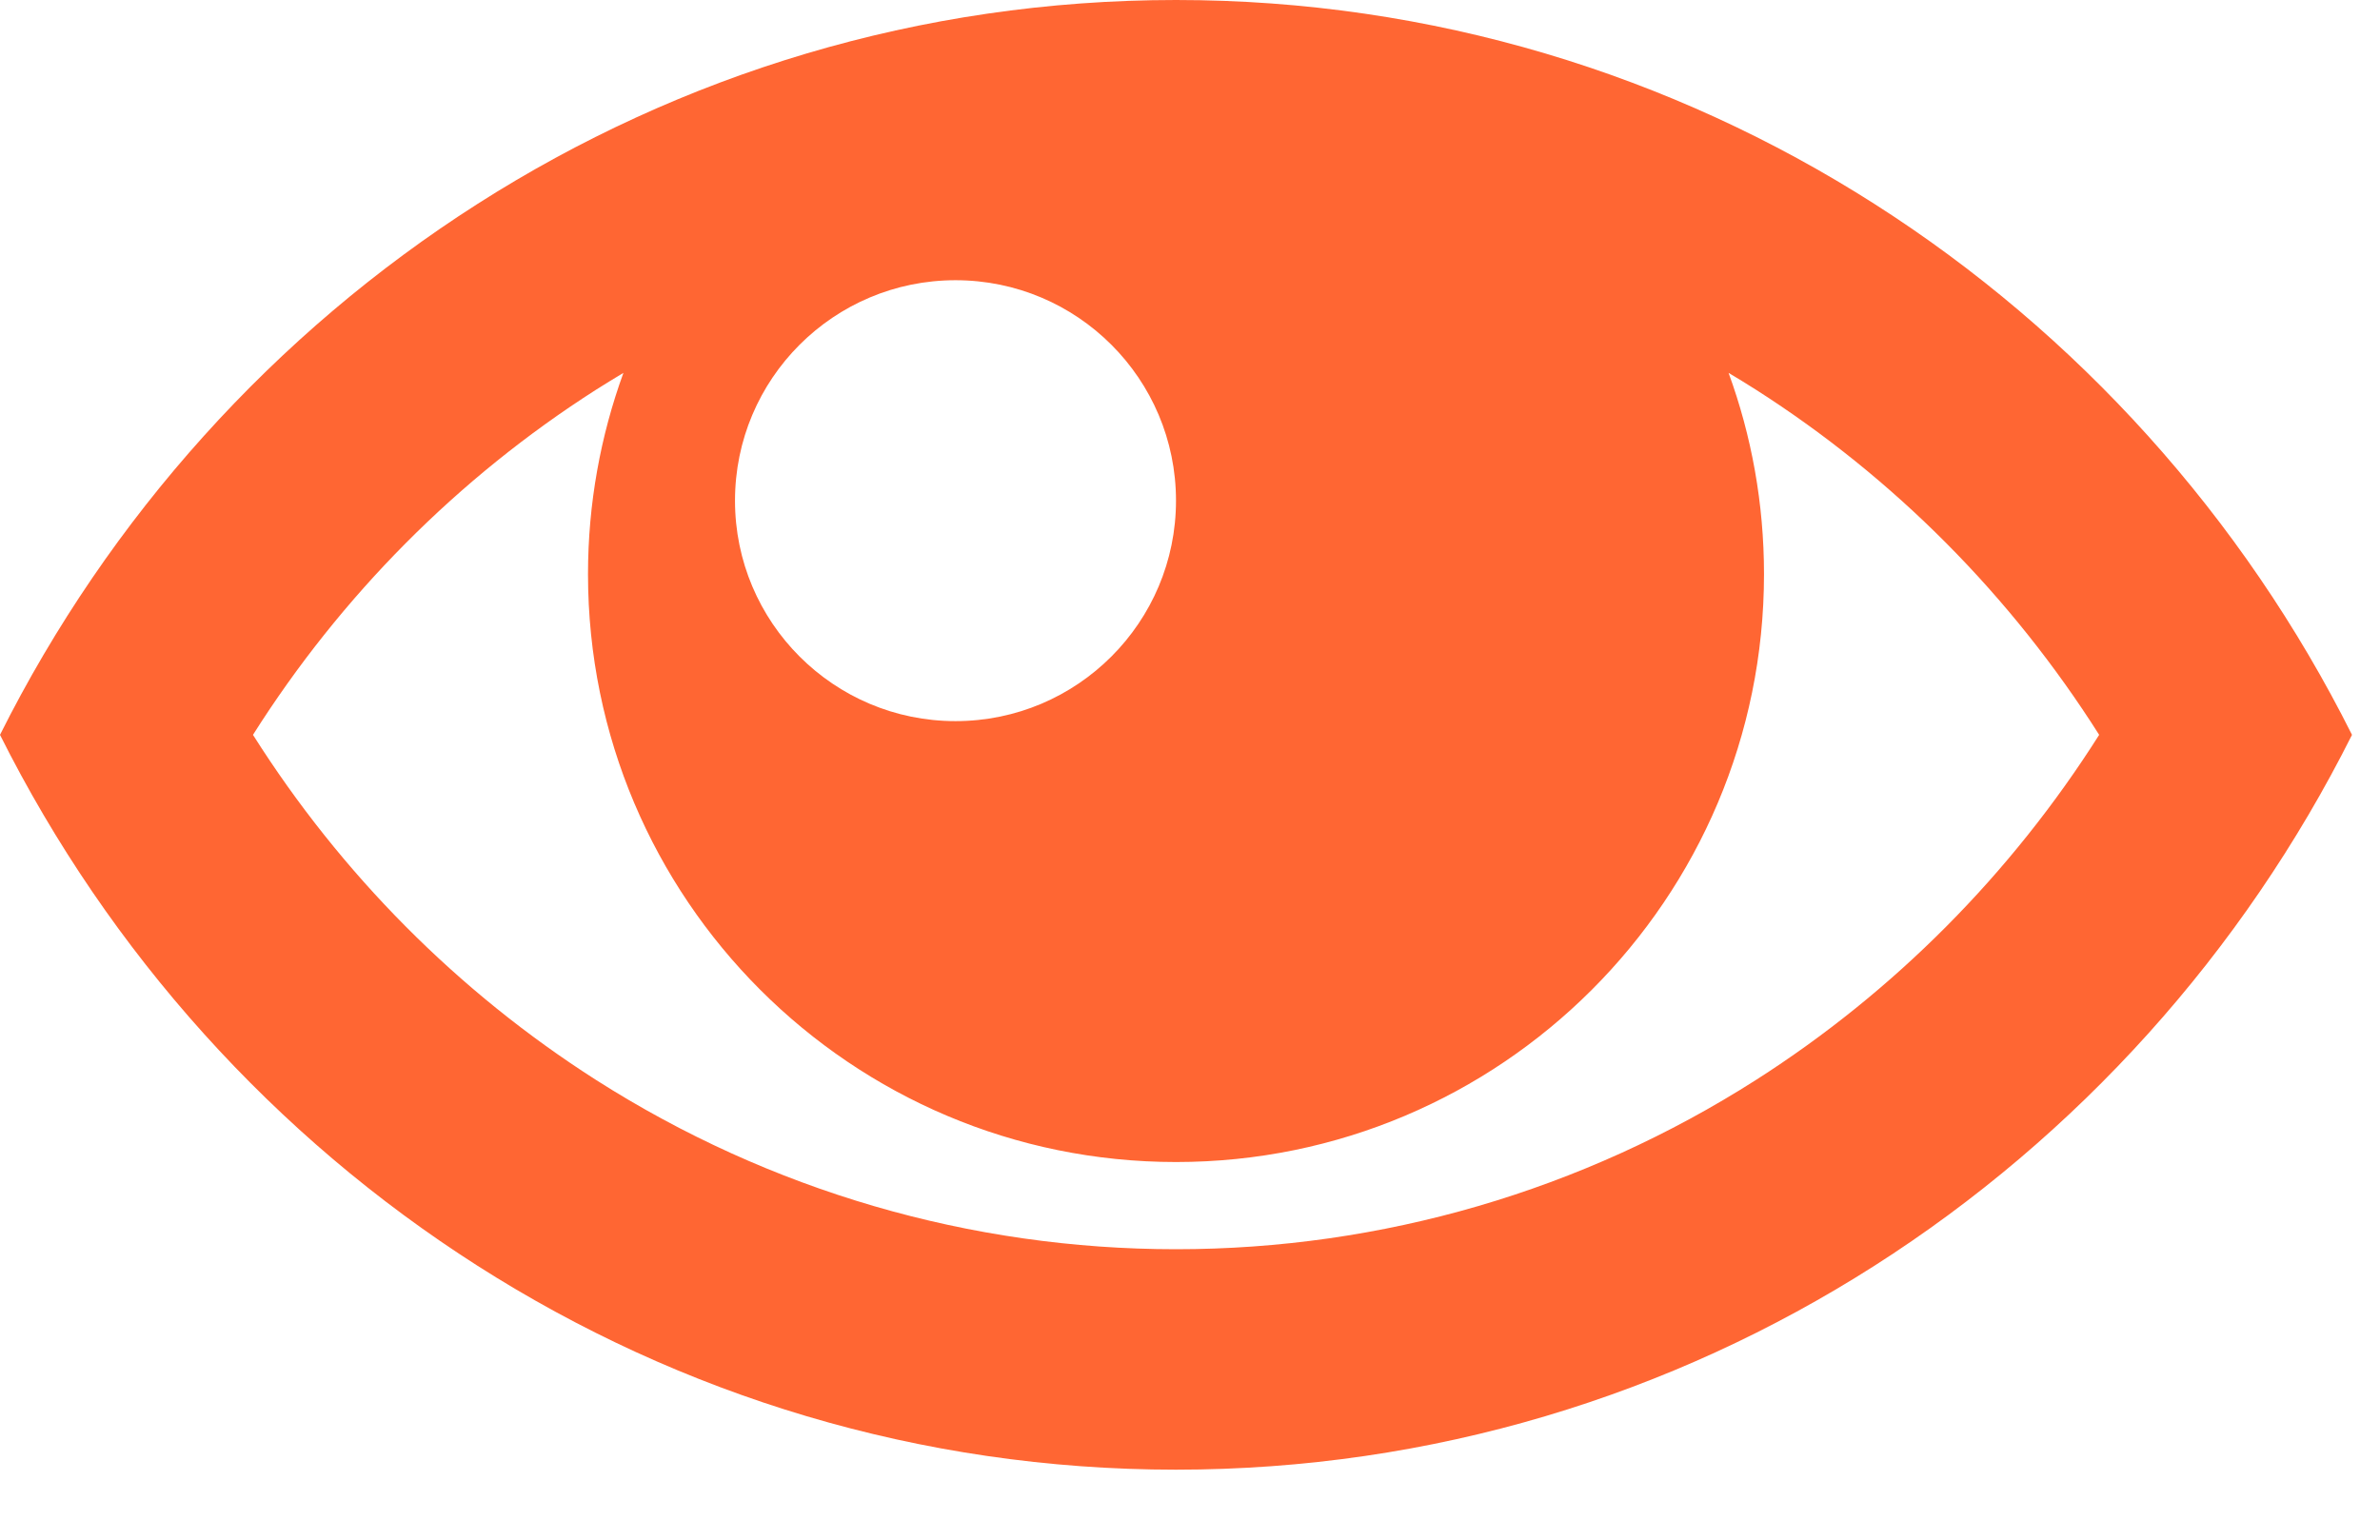 <svg width="17" height="11" viewBox="0 0 17 11" version="1.1" xmlns="http://www.w3.org/2000/svg" xmlns:xlink="http://www.w3.org/1999/xlink">
<title>Shape</title>
<desc>Created using Figma</desc>
<g id="Canvas" transform="translate(-5602 -1444)">
<g id="Shape">
<use xlink:href="#path0_fill" transform="translate(5602 1444)" fill="#FF6633"/>
</g>
</g>
<defs>
<path id="path0_fill" fill-rule="evenodd" d="M 8.4 0C 4.736 0 1.561 2.134 0 5.25C 1.561 8.366 4.736 10.5 8.4 10.5C 12.063 10.5 15.239 8.366 16.8 5.25C 15.239 2.134 12.063 0 8.4 0ZM 12.542 2.784C 13.529 3.414 14.365 4.257 14.994 5.25C 14.365 6.243 13.529 7.086 12.542 7.716C 11.302 8.507 9.869 8.925 8.4 8.925C 6.931 8.925 5.499 8.507 4.258 7.716C 3.271 7.086 2.435 6.243 1.807 5.25C 2.435 4.257 3.271 3.414 4.258 2.784C 4.323 2.743 4.388 2.703 4.453 2.664C 4.29 3.113 4.2 3.597 4.2 4.102C 4.2 6.421 6.081 8.302 8.4 8.302C 10.72 8.302 12.6 6.421 12.6 4.102C 12.6 3.597 12.511 3.113 12.347 2.664C 12.413 2.703 12.477 2.743 12.542 2.784ZM 6.825 5.152C 7.695 5.152 8.4 4.446 8.4 3.577C 8.4 2.707 7.695 2.002 6.825 2.002C 5.955 2.002 5.25 2.707 5.25 3.577C 5.25 4.446 5.955 5.152 6.825 5.152Z"/>
</defs>
</svg>
